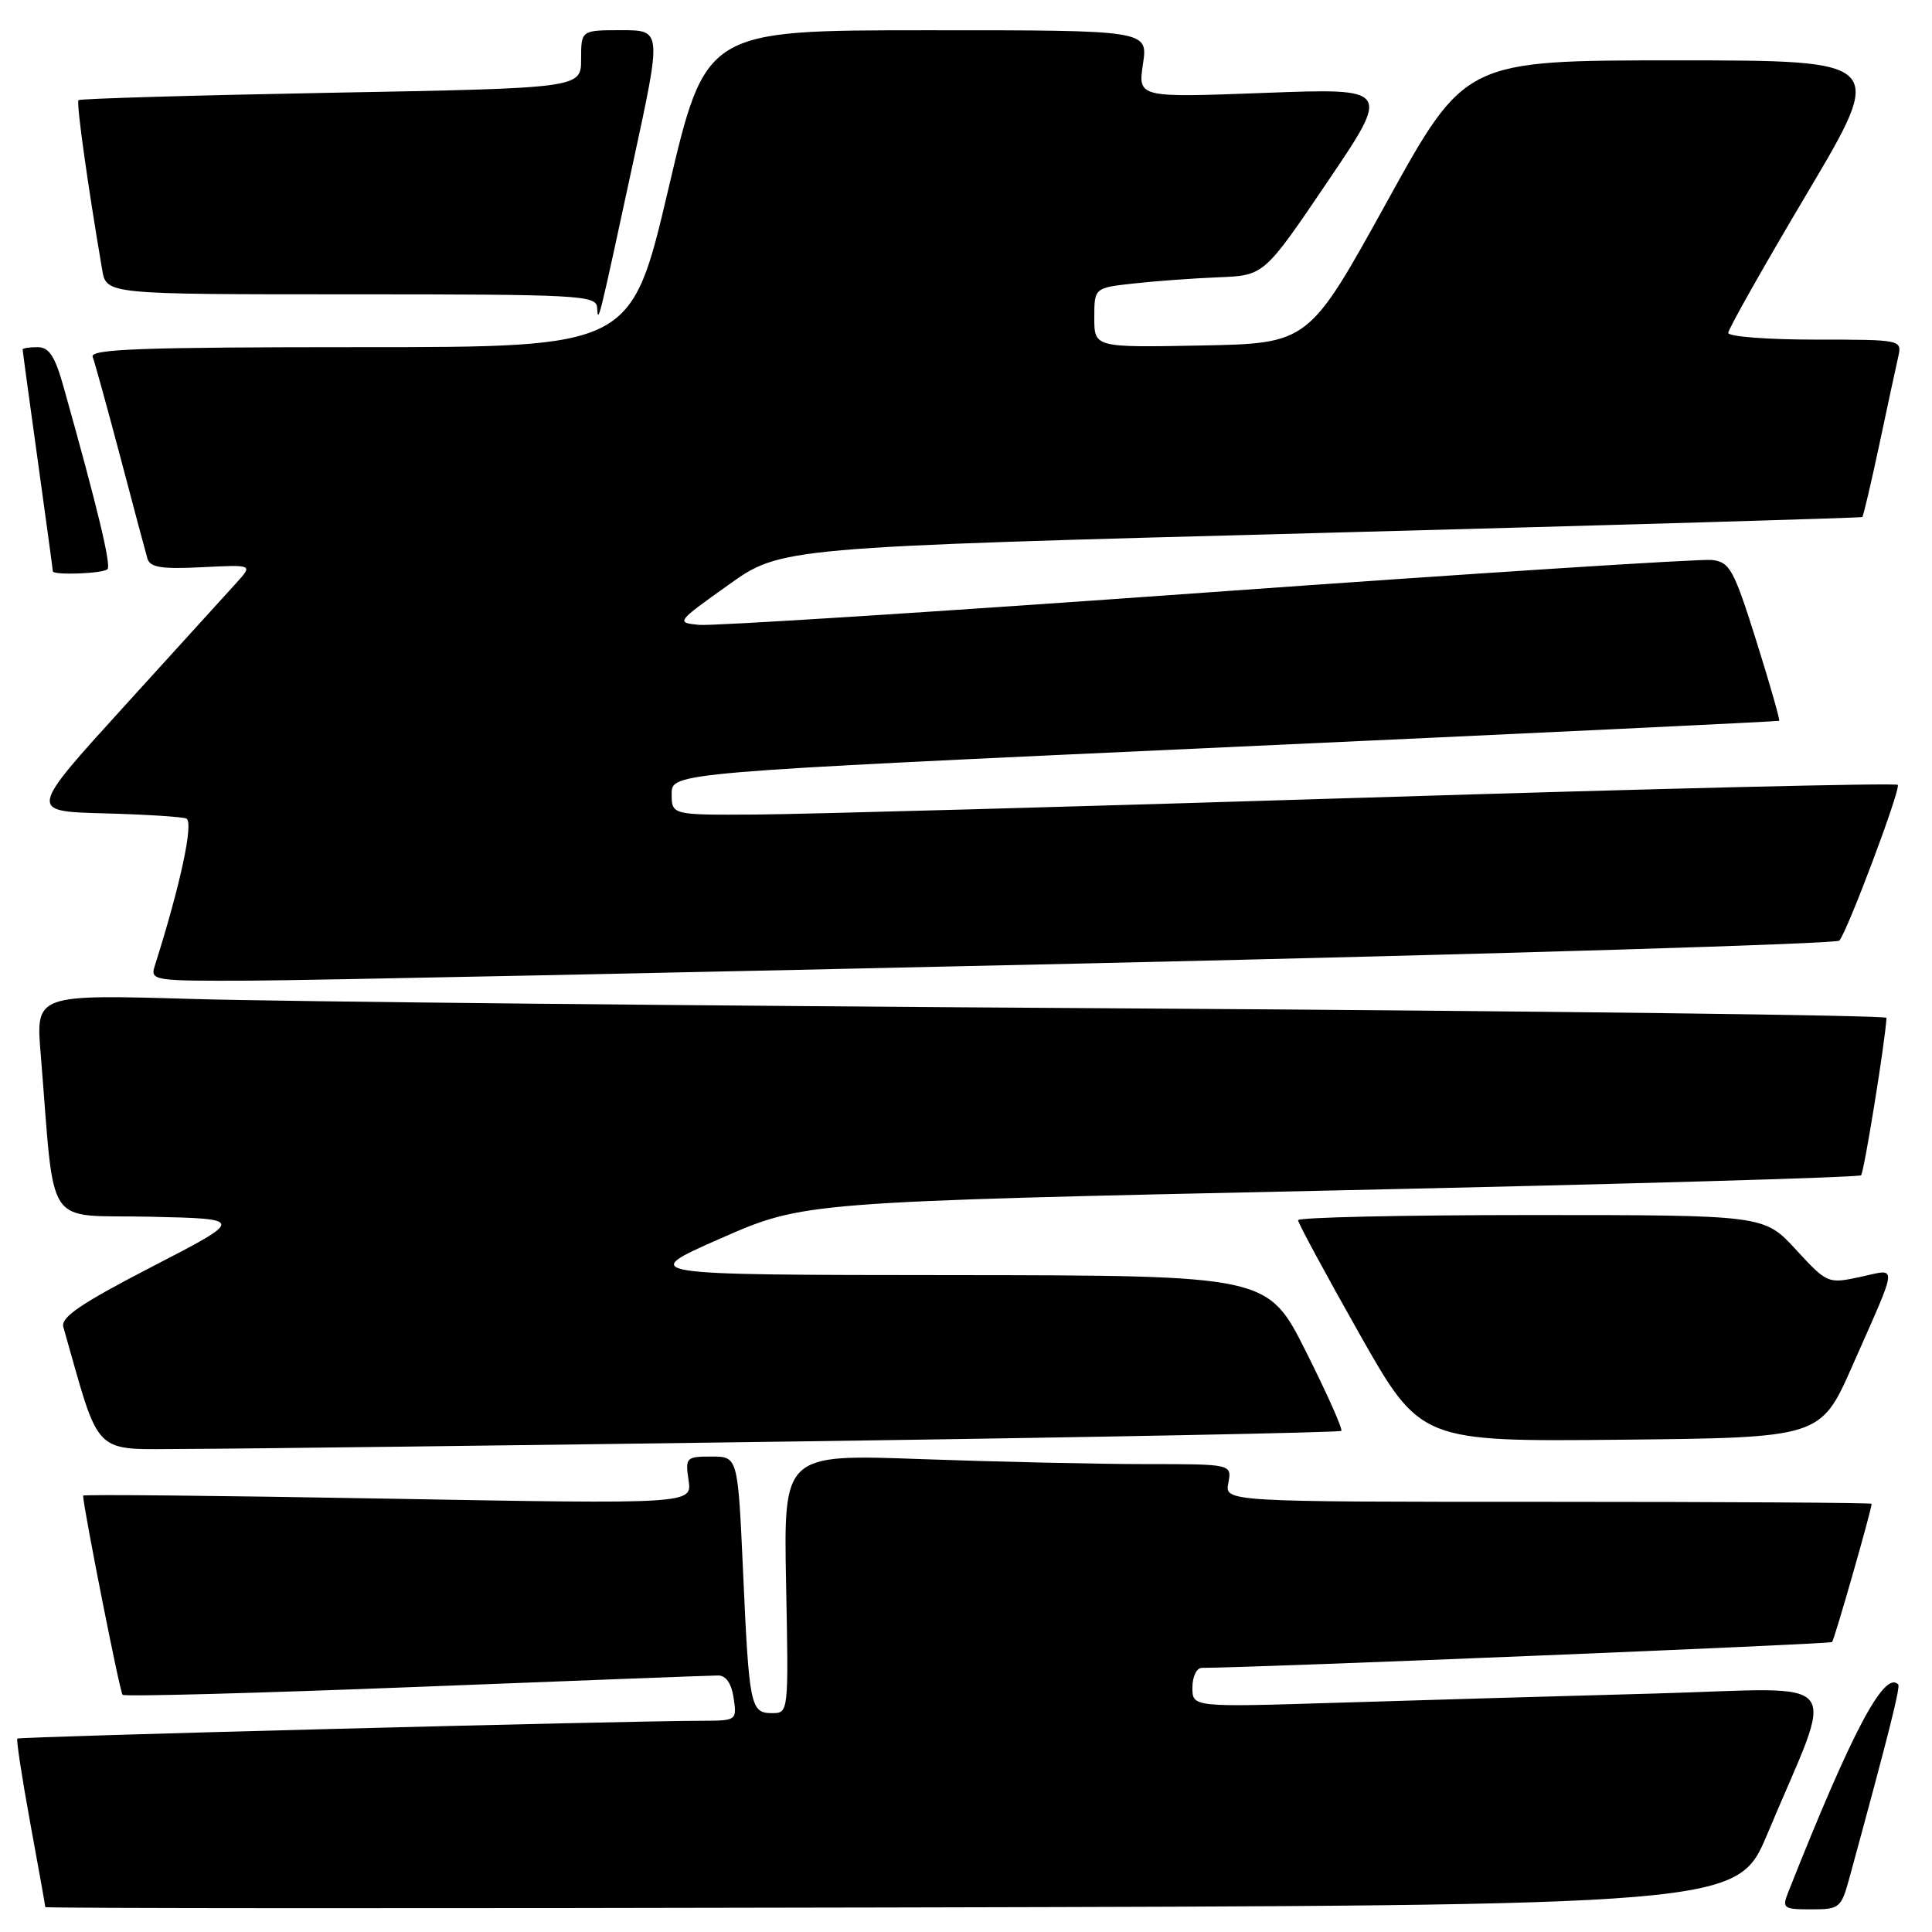 <?xml version="1.0" encoding="UTF-8" standalone="no"?>
<!DOCTYPE svg PUBLIC "-//W3C//DTD SVG 1.1//EN" "http://www.w3.org/Graphics/SVG/1.1/DTD/svg11.dtd" >
<svg xmlns="http://www.w3.org/2000/svg" xmlns:xlink="http://www.w3.org/1999/xlink" version="1.1" viewBox="0 0 256 256">
 <g >
 <path fill="currentColor"
d=" M 234.19 243.00 C 243.25 221.38 245.10 223.69 219.28 224.40 C 206.75 224.74 187.84 225.29 177.25 225.62 C 158.00 226.22 158.00 226.22 158.00 223.61 C 158.00 222.17 158.56 221.00 159.25 221.00 C 166.18 220.99 242.47 217.86 242.76 217.58 C 243.07 217.26 248.00 200.04 248.00 199.26 C 248.00 199.12 228.71 199.00 205.14 199.00 C 162.28 199.00 162.28 199.00 162.76 196.50 C 163.23 194.00 163.23 194.00 151.78 194.00 C 145.48 194.00 132.11 193.70 122.07 193.34 C 103.83 192.68 103.83 192.68 104.16 209.84 C 104.50 226.92 104.49 227.00 102.32 227.00 C 99.44 227.00 99.26 226.13 98.46 208.25 C 97.77 193.00 97.77 193.00 94.27 193.00 C 90.92 193.00 90.79 193.13 91.24 196.15 C 91.70 199.30 91.70 199.30 51.35 198.58 C 29.16 198.18 11.00 198.00 11.01 198.18 C 11.07 199.89 15.88 224.22 16.24 224.57 C 16.49 224.83 33.98 224.36 55.10 223.53 C 76.22 222.70 94.24 222.01 95.14 222.01 C 96.19 222.00 96.93 223.06 97.21 225.00 C 97.65 227.96 97.59 228.00 93.08 228.01 C 82.45 228.03 2.56 230.11 2.30 230.37 C 2.14 230.53 2.91 235.55 4.00 241.52 C 5.10 247.50 6.00 252.53 6.00 252.70 C 6.00 252.87 56.45 252.89 118.10 252.75 C 230.20 252.50 230.20 252.50 234.19 243.00 Z  M 245.08 248.75 C 250.29 229.68 251.84 223.51 251.52 223.19 C 249.67 221.33 245.39 229.42 236.94 250.75 C 236.11 252.85 236.31 253.00 239.99 253.00 C 243.77 253.00 243.97 252.83 245.08 248.75 Z  M 106.92 190.98 C 145.65 190.44 177.52 189.81 177.73 189.60 C 177.95 189.39 175.84 184.66 173.05 179.10 C 167.98 169.00 167.98 169.00 126.24 168.96 C 84.50 168.93 84.50 168.93 95.50 164.09 C 106.50 159.26 106.50 159.26 176.30 157.75 C 214.68 156.92 246.32 156.01 246.60 155.73 C 247.00 155.33 249.82 137.89 249.97 134.87 C 249.99 134.53 204.21 133.96 148.25 133.61 C 92.29 133.27 37.10 132.71 25.62 132.37 C 4.74 131.76 4.74 131.76 5.39 139.63 C 7.34 163.39 5.67 160.91 19.81 161.22 C 32.43 161.50 32.43 161.50 20.17 167.83 C 10.72 172.72 8.03 174.54 8.39 175.83 C 13.42 193.41 11.99 192.00 24.79 191.99 C 31.23 191.98 68.19 191.52 106.92 190.98 Z  M 245.44 181.00 C 251.63 166.97 251.52 168.13 246.49 169.20 C 242.20 170.12 242.12 170.08 237.95 165.56 C 233.75 161.00 233.75 161.00 202.87 161.00 C 185.89 161.00 172.00 161.31 172.00 161.68 C 172.00 162.06 175.65 168.81 180.11 176.70 C 188.22 191.03 188.22 191.03 214.73 190.77 C 241.24 190.50 241.24 190.50 245.44 181.00 Z  M 144.71 127.64 C 198.73 126.41 243.28 125.06 243.71 124.64 C 244.70 123.66 251.84 104.68 251.47 104.00 C 251.32 103.72 219.76 104.48 181.35 105.68 C 142.93 106.88 106.44 107.89 100.25 107.93 C 89.00 108.00 89.00 108.00 89.00 105.19 C 89.00 102.38 89.00 102.38 162.25 99.02 C 202.54 97.18 235.61 95.60 235.75 95.51 C 235.88 95.42 234.52 90.65 232.72 84.92 C 229.74 75.44 229.20 74.47 226.84 74.20 C 225.41 74.03 195.33 75.96 160.00 78.50 C 124.67 81.04 94.36 82.97 92.64 82.80 C 89.55 82.50 89.59 82.44 96.51 77.51 C 103.50 72.52 103.50 72.52 175.00 70.62 C 214.32 69.57 246.62 68.62 246.76 68.51 C 246.90 68.40 247.92 64.08 249.02 58.91 C 250.12 53.73 251.25 48.49 251.53 47.25 C 252.03 45.02 251.95 45.00 240.52 45.00 C 234.18 45.00 229.00 44.60 229.00 44.11 C 229.00 43.62 233.70 35.29 239.45 25.61 C 249.90 8.00 249.90 8.00 222.02 8.00 C 194.13 8.00 194.13 8.00 183.77 26.75 C 173.41 45.50 173.41 45.50 159.20 45.78 C 145.00 46.05 145.00 46.05 145.00 42.10 C 145.00 38.14 145.00 38.14 150.25 37.56 C 153.14 37.24 158.20 36.87 161.50 36.74 C 167.50 36.50 167.50 36.50 175.90 24.09 C 184.30 11.68 184.30 11.68 167.54 12.31 C 150.78 12.94 150.78 12.94 151.45 8.47 C 152.12 4.00 152.12 4.00 122.81 4.01 C 93.50 4.01 93.50 4.01 88.57 25.01 C 83.64 46.00 83.64 46.00 47.71 46.00 C 18.75 46.00 11.88 46.25 12.28 47.29 C 12.55 48.00 14.20 53.97 15.94 60.54 C 17.67 67.12 19.29 73.17 19.53 74.00 C 19.88 75.19 21.38 75.43 26.74 75.16 C 33.50 74.82 33.50 74.82 31.39 77.16 C 30.23 78.45 23.55 85.80 16.54 93.50 C 3.81 107.50 3.81 107.50 13.65 107.77 C 19.07 107.91 24.03 108.22 24.67 108.45 C 25.72 108.83 23.93 117.20 20.50 128.01 C 19.89 129.93 20.34 130.00 33.18 129.94 C 40.51 129.91 90.70 128.87 144.71 127.64 Z  M 14.24 75.42 C 14.76 74.91 12.90 67.19 8.42 51.25 C 7.28 47.19 6.50 46.00 4.97 46.00 C 3.89 46.00 3.00 46.14 3.00 46.31 C 3.00 46.48 3.90 53.09 5.00 61.00 C 6.10 68.91 7.00 75.52 7.00 75.69 C 7.00 76.25 13.66 76.01 14.24 75.42 Z  M 83.95 21.25 C 87.68 4.00 87.68 4.00 82.34 4.00 C 77.00 4.00 77.00 4.00 77.00 7.84 C 77.00 11.68 77.00 11.68 43.88 12.29 C 25.67 12.63 10.60 13.07 10.40 13.27 C 10.09 13.58 11.61 24.46 13.54 35.75 C 14.09 39.00 14.09 39.00 46.55 39.00 C 76.74 39.00 79.01 39.12 79.12 40.75 C 79.26 42.97 79.24 43.08 83.95 21.25 Z "/>
</g>
</svg>